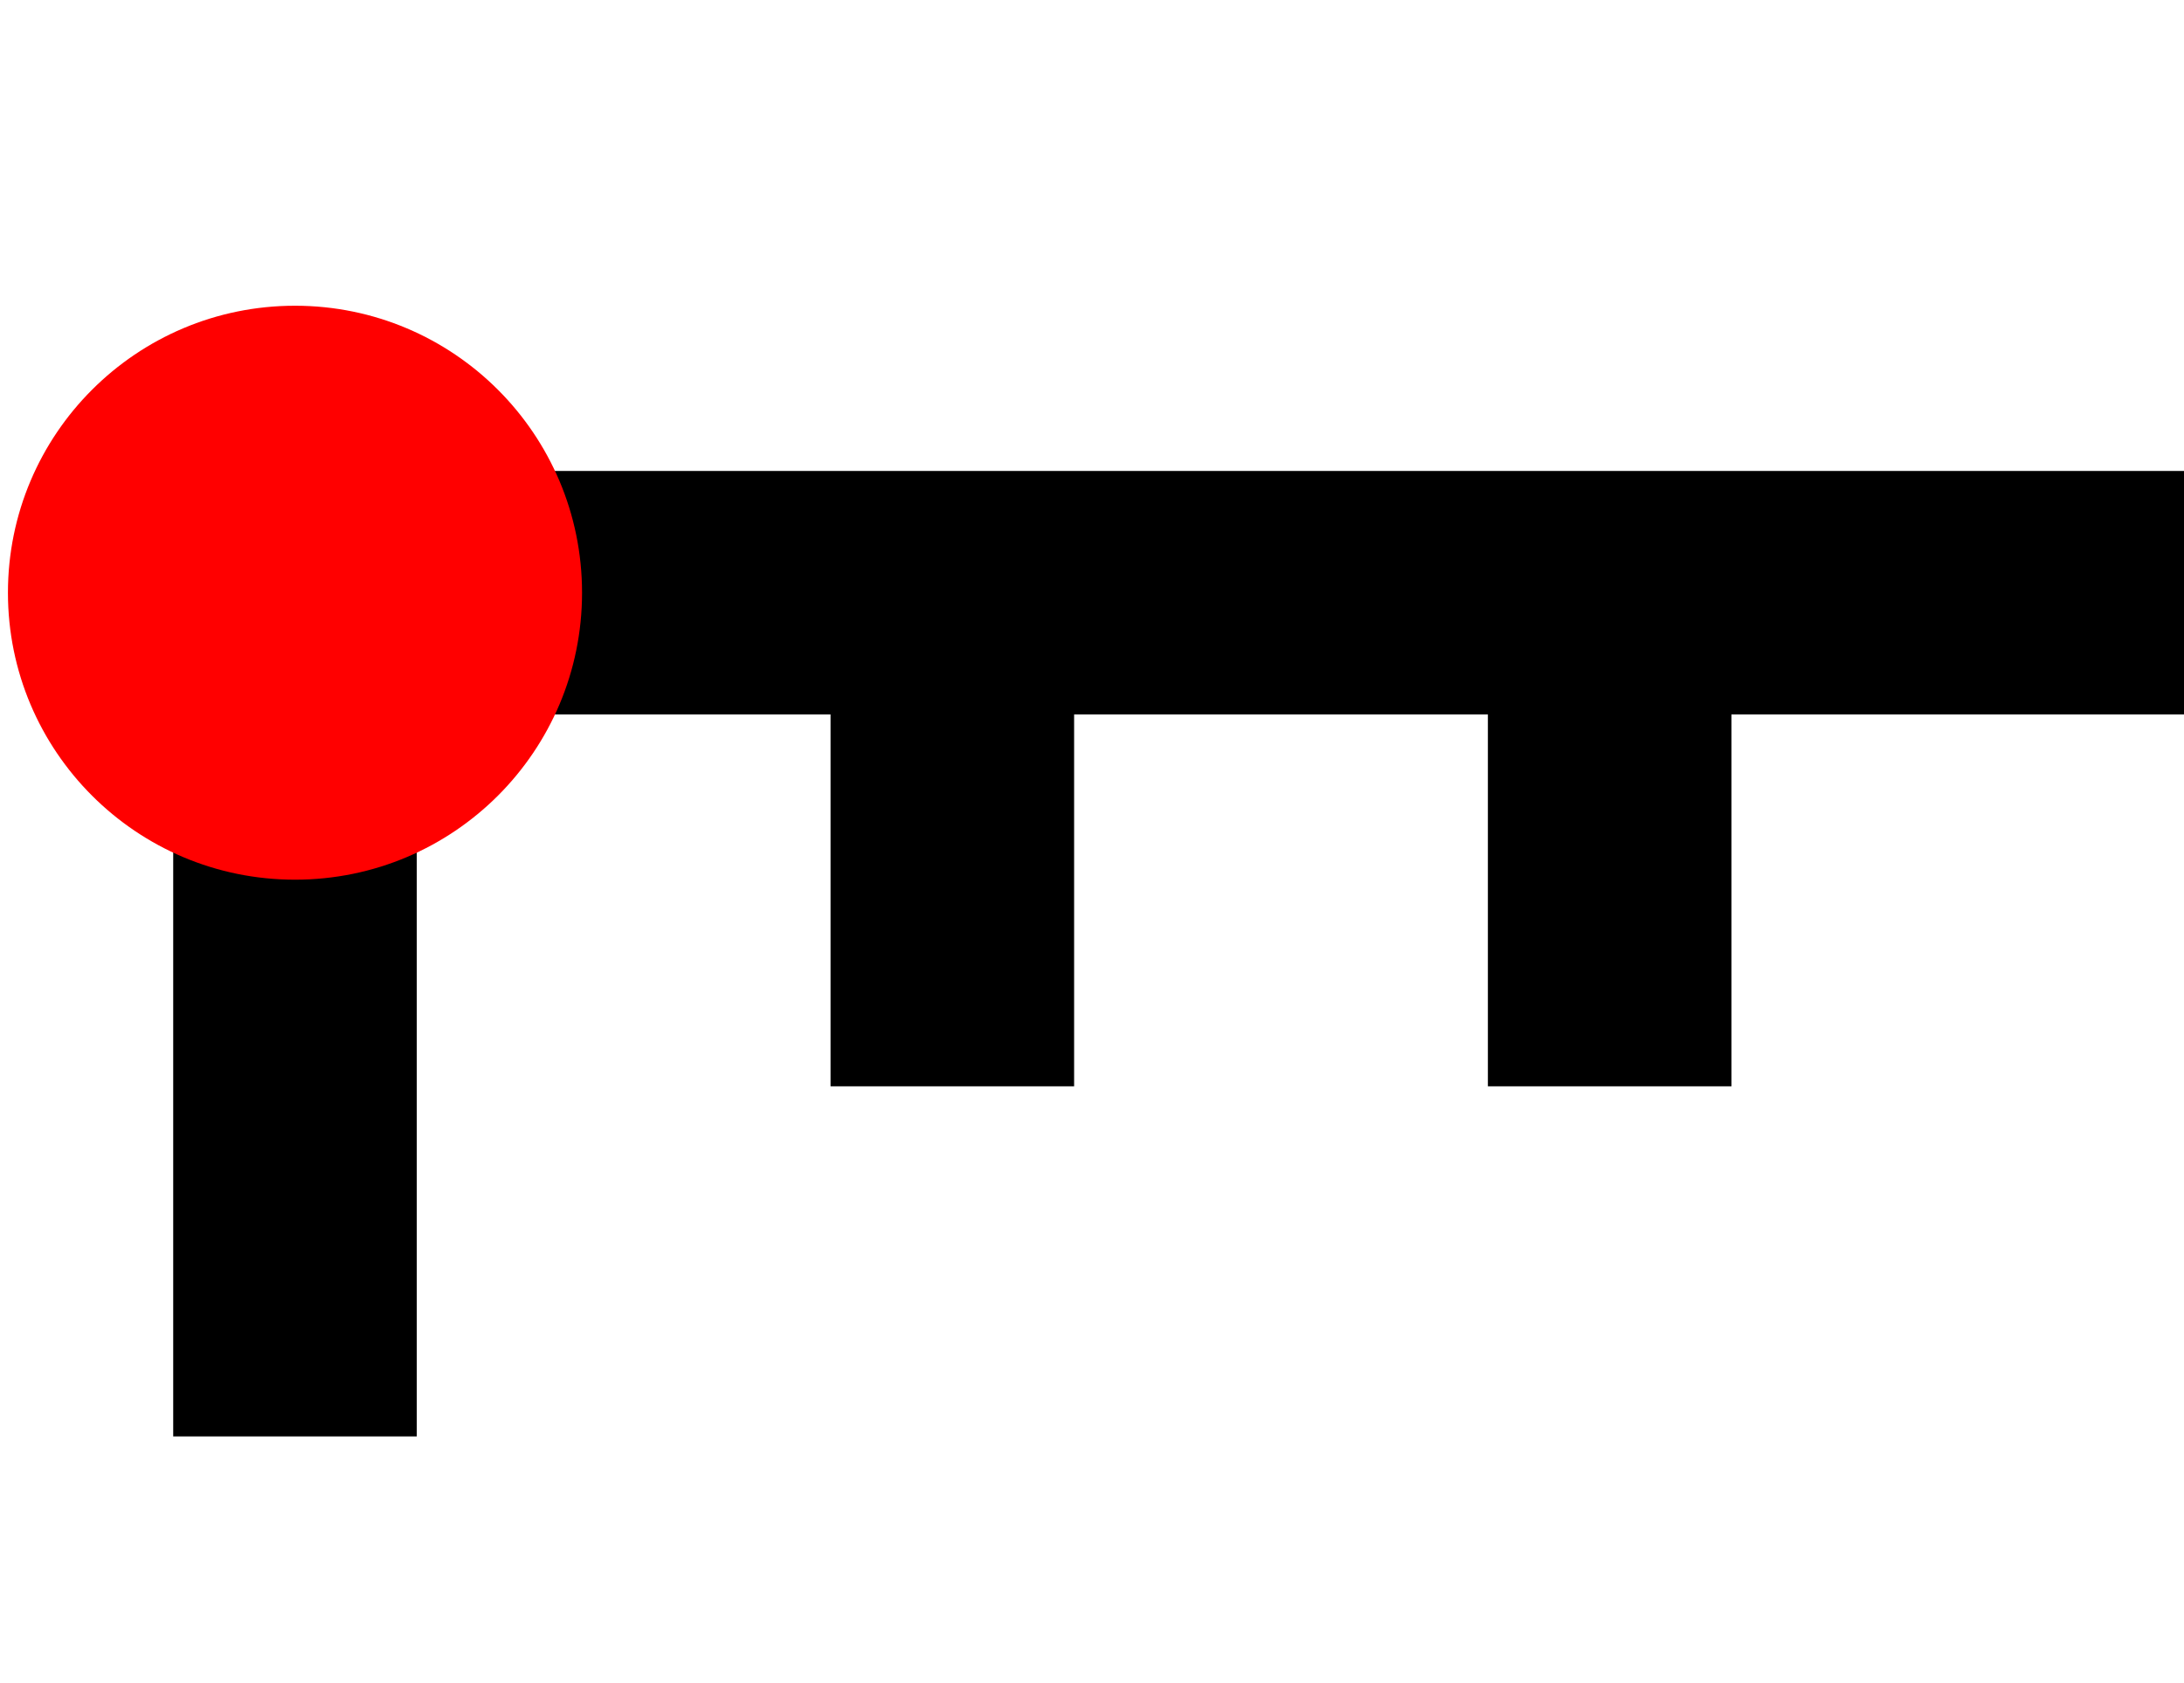 <?xml version="1.0" encoding="UTF-8" standalone="no"?>
<svg
   xmlns:osb="http://www.openswatchbook.org/uri/2009/osb"
   xmlns:dc="http://purl.org/dc/elements/1.1/"
   xmlns:cc="http://creativecommons.org/ns#"
   xmlns:rdf="http://www.w3.org/1999/02/22-rdf-syntax-ns#"
   xmlns:svg="http://www.w3.org/2000/svg"
   xmlns="http://www.w3.org/2000/svg"
   xmlns:sodipodi="http://sodipodi.sourceforge.net/DTD/sodipodi-0.dtd"
   xmlns:inkscape="http://www.inkscape.org/namespaces/inkscape"
   sodipodi:docname="scalebaranchortool.svg"
   inkscape:version="1.0 (6e3e5246a0, 2020-05-07)"
   version="1.1"
   id="svg2"
   viewBox="0 0 252.188 194.411"
   height="54.867mm"
   width="71.173mm">
  <defs
     id="defs4">
    <linearGradient
       osb:paint="solid"
       id="linearGradient5586">
      <stop
         id="stop5588"
         offset="0"
         style="stop-color:#848484;stop-opacity:1;" />
    </linearGradient>
  </defs>
  <sodipodi:namedview
     inkscape:document-rotation="0"
     inkscape:object-paths="true"
     inkscape:window-maximized="0"
     inkscape:window-y="421"
     inkscape:window-x="3840"
     inkscape:window-height="1733"
     inkscape:window-width="1908"
     fit-margin-bottom="0"
     fit-margin-right="0"
     fit-margin-left="0"
     fit-margin-top="0"
     showguides="false"
     showgrid="false"
     inkscape:current-layer="layer1"
     inkscape:document-units="px"
     inkscape:cy="348.2021"
     inkscape:cx="254.04096"
     inkscape:zoom="1.4142136"
     inkscape:pageshadow="2"
     inkscape:pageopacity="0.0"
     borderopacity="1.0"
     bordercolor="#666666"
     pagecolor="#ffffff"
     id="base" />
  <g
     transform="translate(1816.021,-61.671)"
     id="layer1"
     inkscape:groupmode="layer"
     inkscape:label="Layer 1">
    <path
       sodipodi:nodetypes="ccc"
       inkscape:connector-curvature="0"
       id="path4754"
       d="M -1781.958,227.577 V 130.129 h 218.761"
       style="fill:none;stroke:#000000;stroke-width:28.125;stroke-linecap:butt;stroke-linejoin:miter;stroke-miterlimit:4;stroke-dasharray:none;stroke-opacity:1" />
    <path
       sodipodi:nodetypes="cc"
       inkscape:connector-curvature="0"
       id="path4756"
       d="m -1706.055,130.129 v 57.01"
       style="fill:none;stroke:#000000;stroke-width:28.125;stroke-linecap:butt;stroke-linejoin:miter;stroke-miterlimit:4;stroke-dasharray:none;stroke-opacity:1" />
    <circle
       r="33.146"
       cy="130.129"
       cx="-1781.958"
       id="path4761"
       style="fill:#ff0000;fill-opacity:1;stroke:none;stroke-width:6.562;stroke-miterlimit:4;stroke-dasharray:none;stroke-dashoffset:0;stroke-opacity:1" />
    <path
       style="fill:none;stroke:#000000;stroke-width:28.125;stroke-linecap:butt;stroke-linejoin:miter;stroke-miterlimit:4;stroke-dasharray:none;stroke-opacity:1"
       d="m -1630.151,130.129 v 57.01"
       id="path4771"
       inkscape:connector-curvature="0"
       sodipodi:nodetypes="cc" />
  </g>
</svg>
